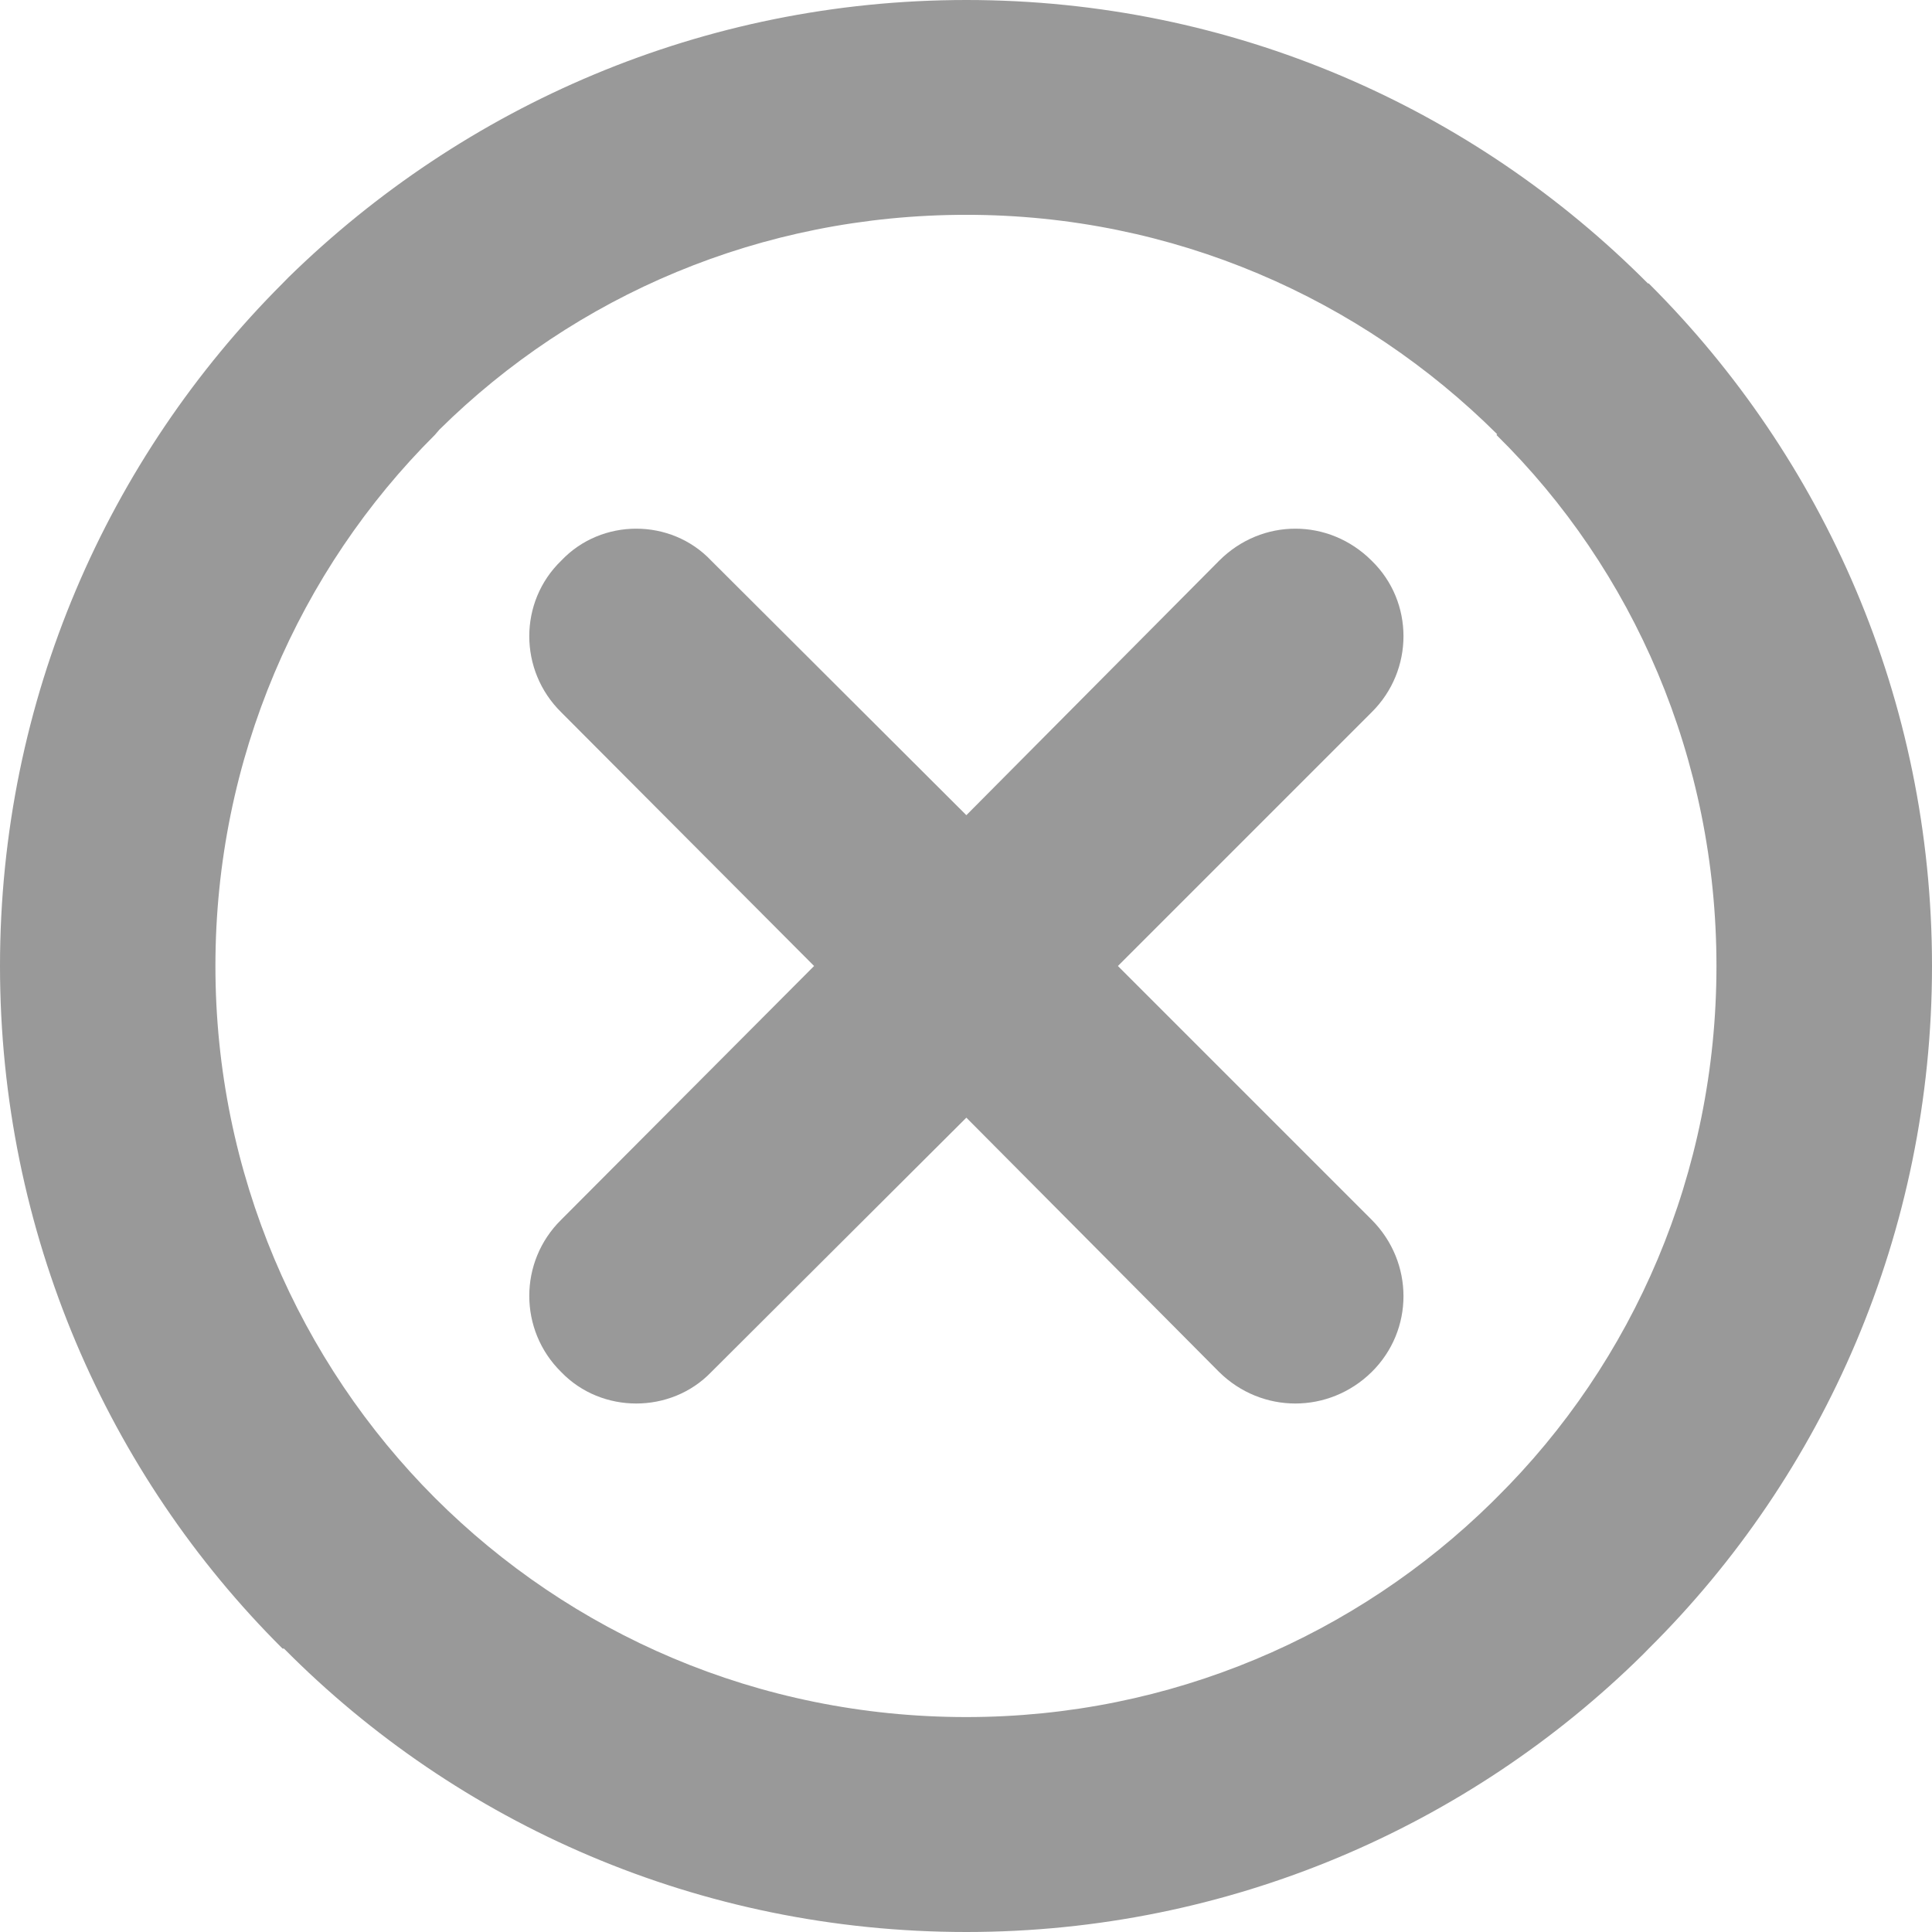 <svg width="16" height="16" viewBox="0 0 16 16" fill="none" xmlns="http://www.w3.org/2000/svg">
<path d="M8.003 0C10.21 0 12.203 0.896 13.647 2.347H13.654C15.104 3.792 16 5.792 16 8C16 10.208 15.104 12.215 13.654 13.653L13.604 13.704C12.166 15.123 10.179 16 8.003 16C5.79 16 3.79 15.104 2.352 13.653H2.34C0.895 12.215 0 10.208 0 8C0 5.792 0.895 3.792 2.34 2.347L2.39 2.296C3.841 0.877 5.821 0 8.003 0ZM10.097 4.643L8.003 6.751L5.89 4.643C5.556 4.29 4.982 4.29 4.648 4.643C4.295 4.984 4.295 5.552 4.648 5.899L6.742 8L4.648 10.101C4.295 10.448 4.295 11.016 4.648 11.363C4.982 11.71 5.556 11.71 5.89 11.363L8.003 9.256L10.097 11.363C10.45 11.71 11.005 11.71 11.359 11.363C11.711 11.016 11.711 10.454 11.359 10.101L9.258 8L11.359 5.899C11.711 5.551 11.711 4.984 11.359 4.643C11.005 4.29 10.45 4.29 10.097 4.643ZM12.399 3.596C11.27 2.473 9.719 1.779 8.003 1.779C6.301 1.779 4.762 2.448 3.639 3.558L3.601 3.602C2.479 4.719 1.784 6.283 1.784 8C1.784 9.716 2.479 11.281 3.601 12.404C4.724 13.527 6.275 14.22 8.003 14.22C9.7 14.22 11.238 13.539 12.355 12.442L12.393 12.404C13.528 11.281 14.215 9.716 14.215 8C14.215 6.283 13.528 4.718 12.393 3.602L12.399 3.596Z" fill="#999999"/>
</svg>

